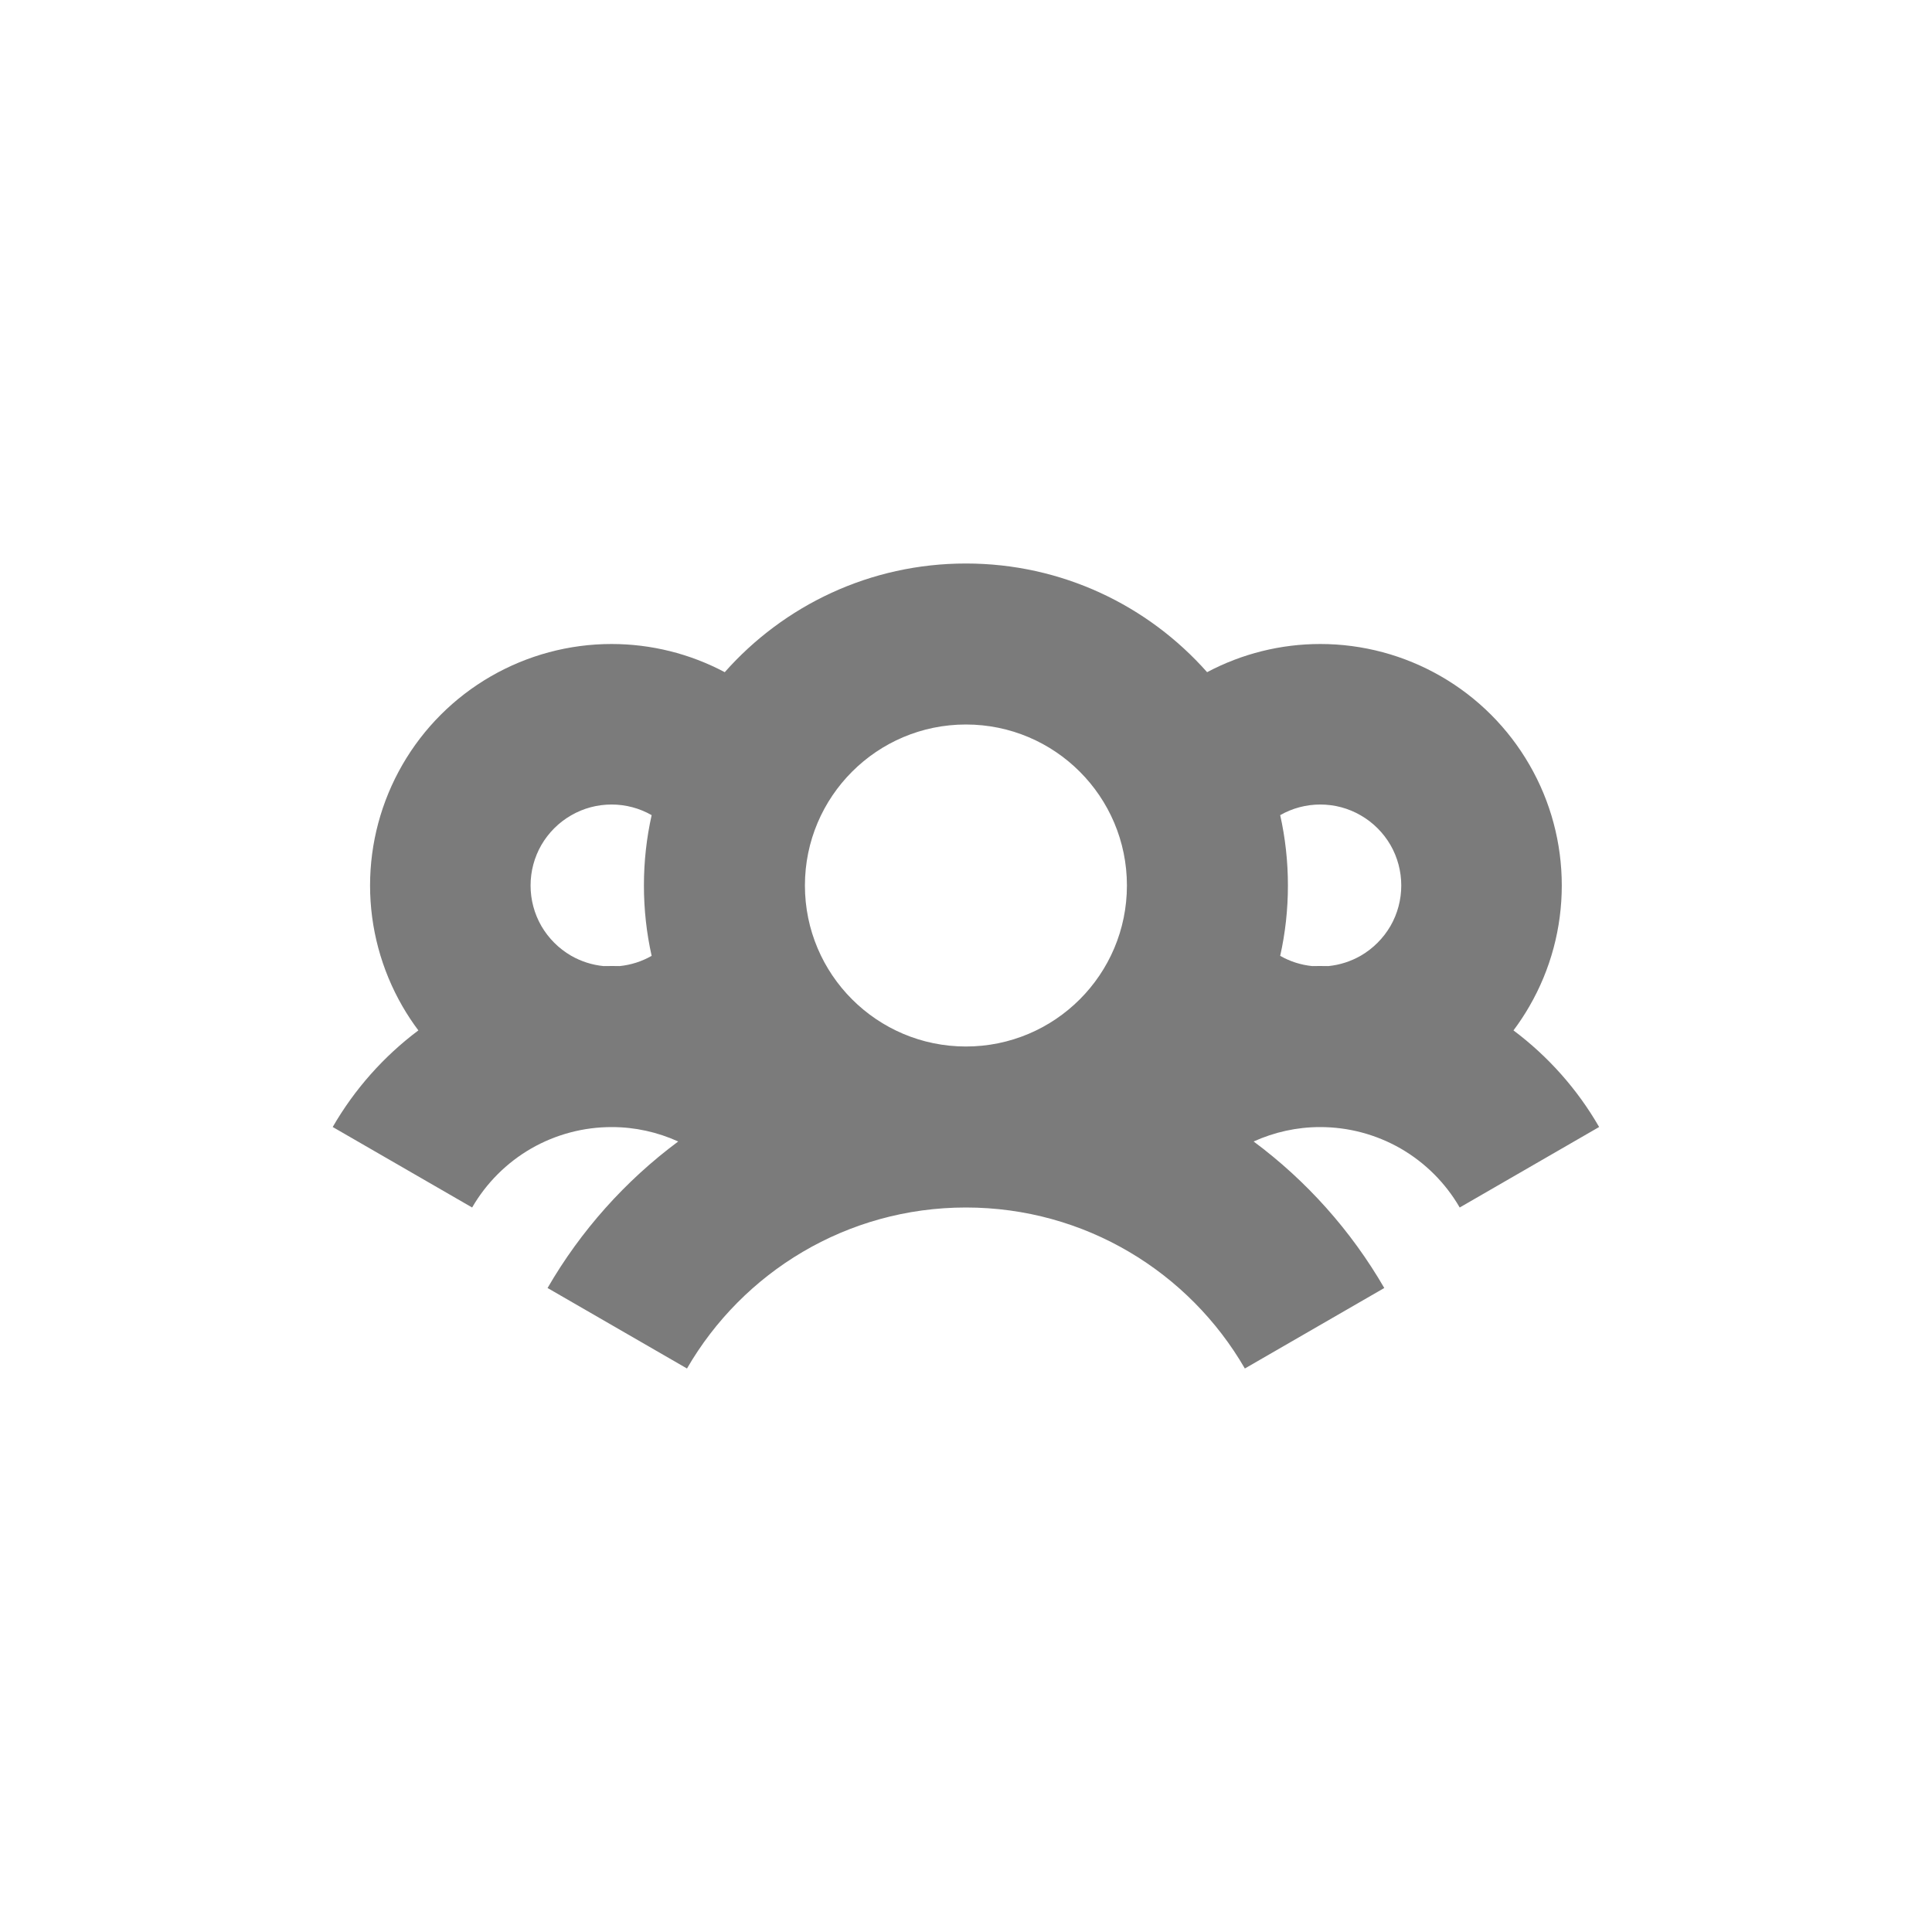 <svg width="24" height="24" viewBox="0 0 24 24" fill="none" xmlns="http://www.w3.org/2000/svg">
<path fill-rule="evenodd" clip-rule="evenodd" d="M11.999 7C13.192 7 14.262 7.522 14.995 8.35C15.428 8.12 15.911 8 16.401 8C16.928 8 17.445 8.139 17.901 8.402C18.357 8.665 18.736 9.044 18.999 9.5C19.263 9.956 19.401 10.473 19.401 11C19.401 11.527 19.263 12.044 18.999 12.5C18.939 12.604 18.873 12.704 18.801 12.8C19.232 13.123 19.595 13.531 19.865 14L18.133 15C17.957 14.696 17.704 14.443 17.399 14.267C17.094 14.092 16.748 14 16.396 14.001C16.112 14.001 15.831 14.063 15.573 14.18C16.23 14.668 16.784 15.288 17.196 16L15.464 17C14.772 15.804 13.479 15 11.999 15C10.519 15 9.226 15.804 8.534 17L6.802 16C7.214 15.288 7.768 14.668 8.425 14.18C8.167 14.063 7.887 14.001 7.602 14.001C7.25 14 6.904 14.092 6.599 14.267C6.294 14.443 6.041 14.696 5.865 15L4.133 14C4.404 13.531 4.766 13.123 5.197 12.8C5.125 12.704 5.059 12.604 4.999 12.5C4.736 12.044 4.597 11.527 4.597 11C4.597 10.473 4.736 9.956 4.999 9.5C5.262 9.044 5.641 8.665 6.097 8.402C6.553 8.139 7.07 8 7.597 8C8.088 8 8.57 8.12 9.003 8.35C9.736 7.522 10.806 7 11.999 7ZM16.301 12.001C16.161 11.987 16.026 11.944 15.903 11.874C15.966 11.593 15.999 11.3 15.999 11C15.999 10.7 15.966 10.407 15.903 10.126C16.055 10.039 16.227 9.994 16.401 9.994C16.578 9.994 16.751 10.04 16.904 10.129C17.057 10.217 17.184 10.344 17.273 10.497C17.361 10.65 17.407 10.823 17.407 11C17.407 11.177 17.361 11.35 17.273 11.503C17.184 11.656 17.057 11.783 16.904 11.872C16.78 11.943 16.643 11.987 16.502 12.001C16.465 12.001 16.428 12 16.392 12C16.361 12 16.331 12.001 16.301 12.001ZM8.095 10.126C7.943 10.039 7.772 9.994 7.597 9.994C7.42 9.994 7.247 10.04 7.094 10.129C6.941 10.217 6.814 10.344 6.725 10.497C6.637 10.65 6.591 10.823 6.591 11C6.591 11.177 6.637 11.35 6.725 11.503C6.814 11.656 6.941 11.783 7.094 11.872C7.218 11.943 7.355 11.987 7.497 12.001C7.533 12.001 7.57 12 7.607 12C7.637 12 7.667 12.001 7.697 12.001C7.837 11.987 7.972 11.944 8.095 11.874C8.032 11.593 7.999 11.3 7.999 11C7.999 10.7 8.032 10.407 8.095 10.126ZM13.999 11C13.999 12.105 13.104 13 11.999 13C10.895 13 9.999 12.105 9.999 11C9.999 9.896 10.895 9 11.999 9C13.104 9 13.999 9.896 13.999 11Z" fill="#7B7B7B"/>
</svg>
